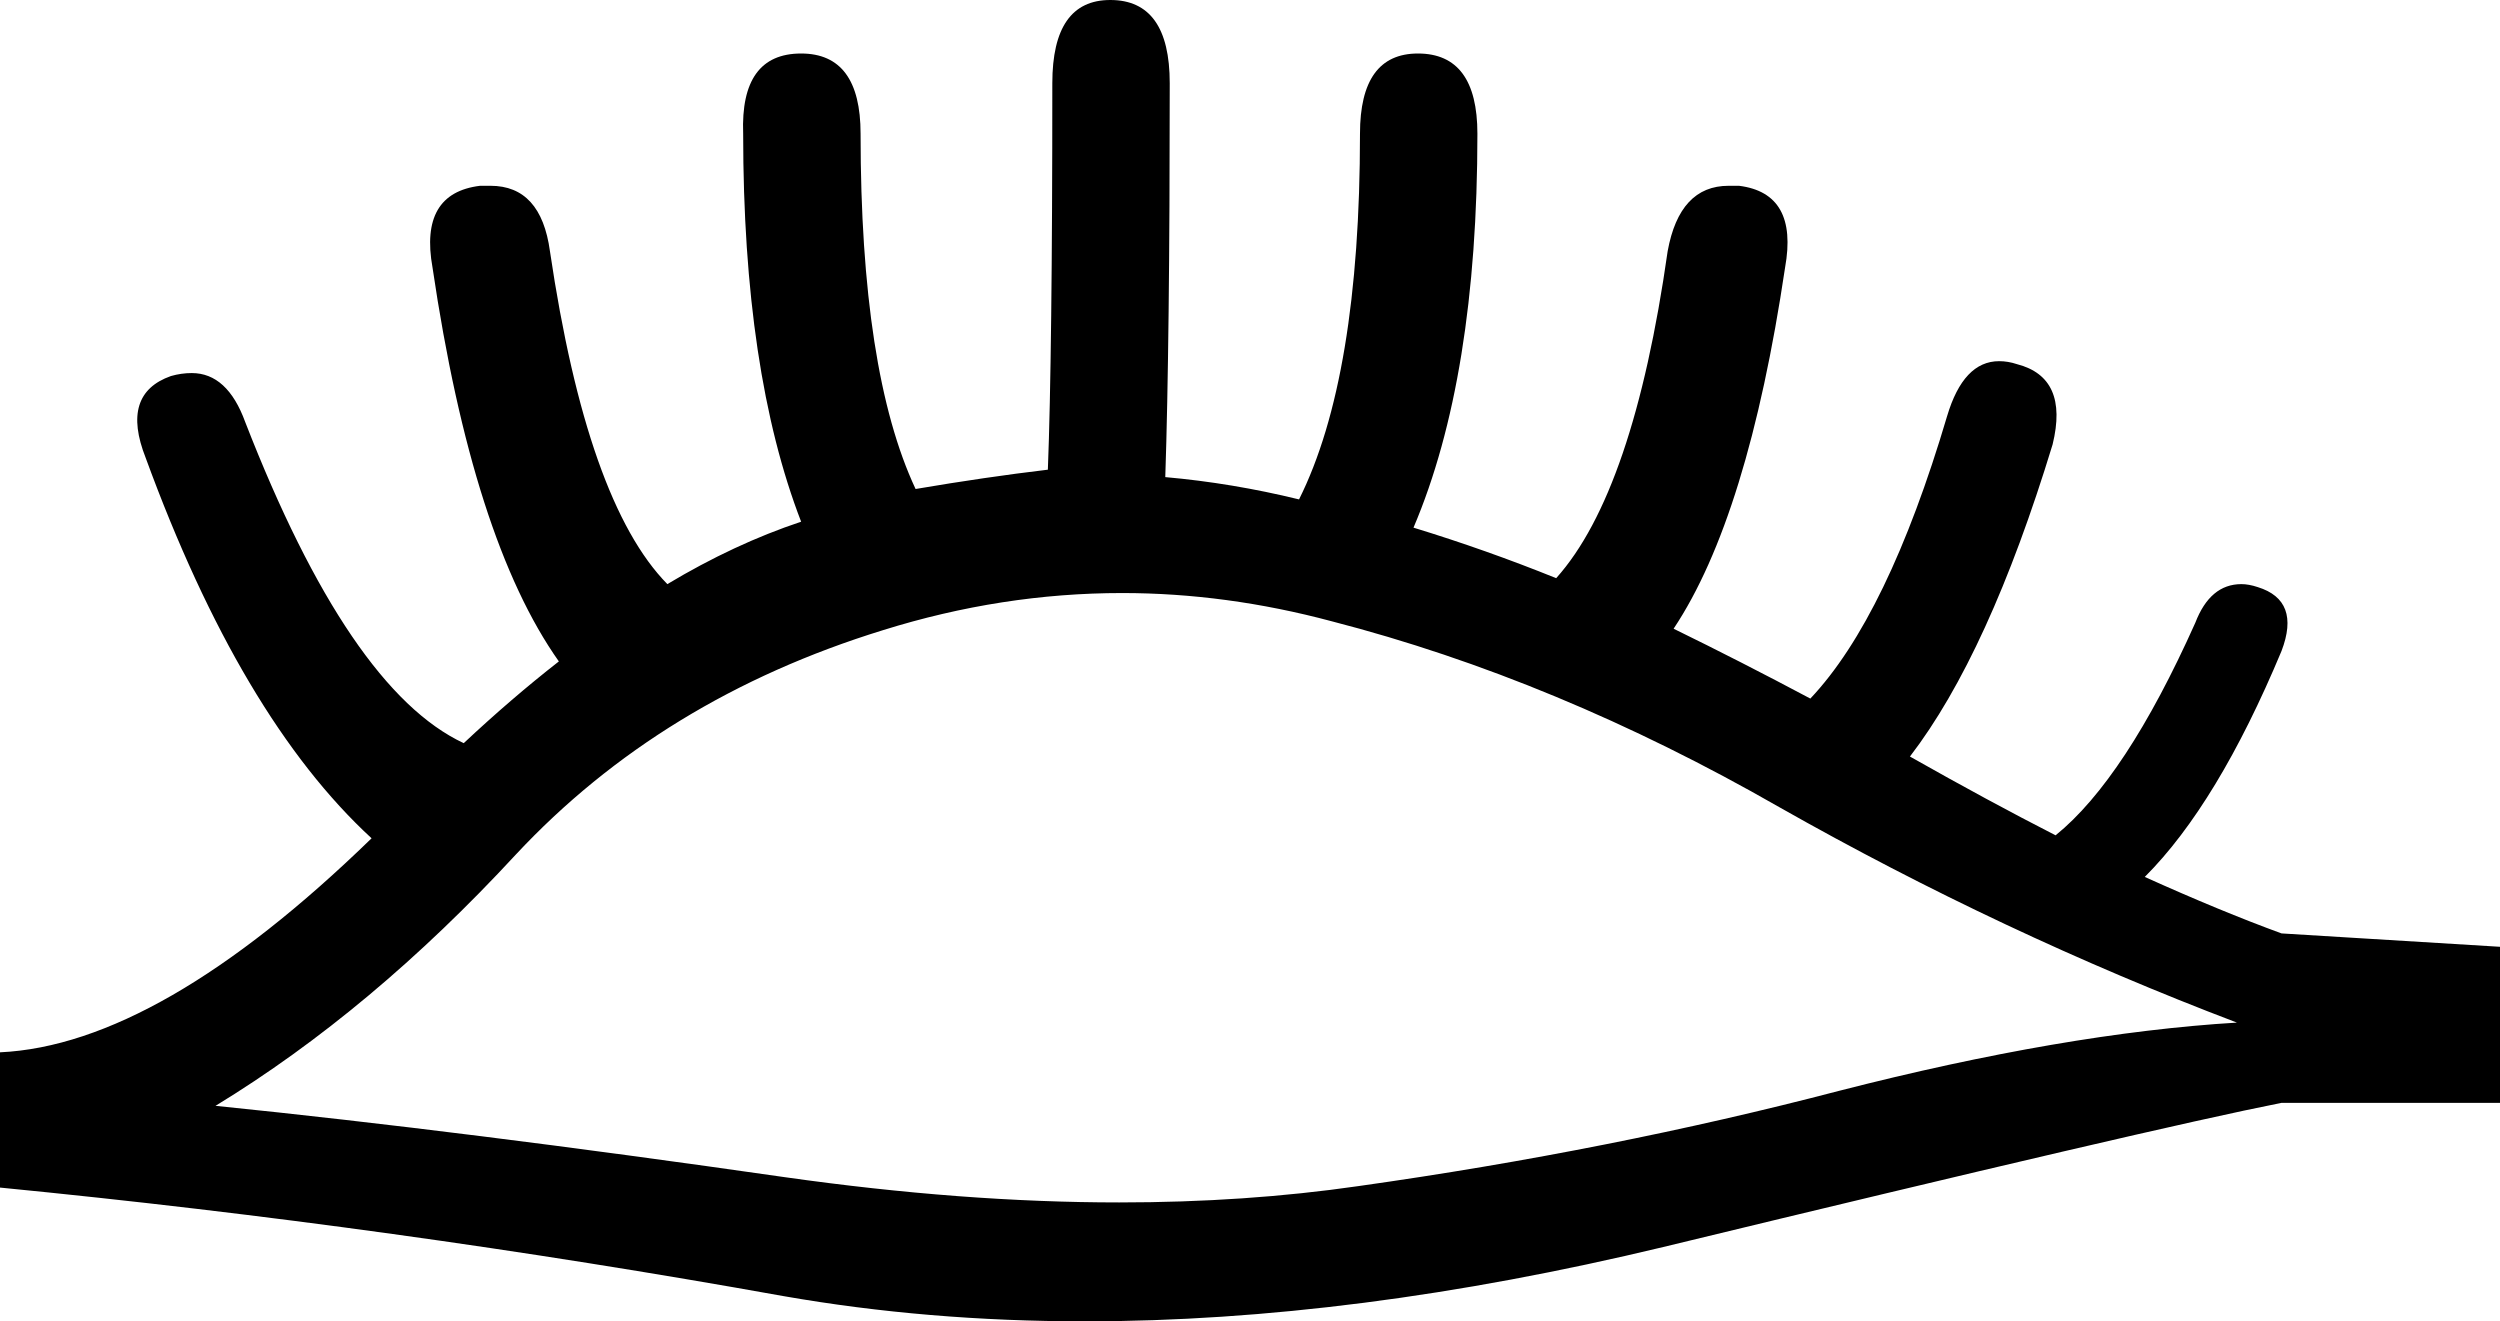 <?xml version='1.0' encoding ='UTF-8' standalone='no'?>
<svg width='16.82' height='8.89' xmlns='http://www.w3.org/2000/svg' xmlns:xlink='http://www.w3.org/1999/xlink'  version='1.1' >
<path style='fill:black; stroke:none' d=' M 7.55 3.99  Q 8.25 3.99 8.96 4.18  Q 10.47 4.57 11.97 5.43  Q 13.47 6.28 15.05 6.88  Q 13.89 6.95 12.37 7.34  Q 10.84 7.74 9.14 7.98  Q 8.38 8.09 7.53 8.09  Q 6.48 8.09 5.28 7.92  Q 3.12 7.61 1.45 7.44  Q 2.5 6.8 3.47 5.75  Q 4.45 4.7 5.94 4.24  Q 6.74 3.99 7.55 3.99  Z  M 7.47 0  Q 7.08 0 7.08 0.56  Q 7.08 2.39 7.05 3.16  Q 6.63 3.21 6.16 3.29  Q 5.79 2.5 5.79 0.9  Q 5.79 0.36 5.39 0.36  Q 4.98 0.36 5 0.9  Q 5 2.5 5.39 3.51  Q 4.94 3.66 4.49 3.93  Q 3.95 3.38 3.7 1.69  Q 3.64 1.25 3.3 1.25  Q 3.27 1.25 3.23 1.25  Q 2.82 1.3 2.91 1.8  Q 3.18 3.63 3.76 4.45  Q 3.44 4.7 3.12 5  Q 2.35 4.64 1.65 2.84  Q 1.53 2.51 1.29 2.51  Q 1.22 2.51 1.15 2.53  Q 0.81 2.65 0.98 3.08  Q 1.62 4.83 2.5 5.64  Q 1.07 7.03 0 7.08  L 0 7.99  Q 2.65 8.25 5.27 8.72  Q 6.24 8.89 7.3 8.89  Q 9.11 8.89 11.19 8.39  Q 14.49 7.59 15.35 7.42  L 16.82 7.42  L 16.82 6.37  L 15.35 6.28  Q 14.94 6.13 14.43 5.9  Q 14.92 5.41 15.35 4.38  Q 15.48 4.04 15.19 3.95  Q 15.13 3.93 15.08 3.93  Q 14.87 3.93 14.77 4.19  Q 14.3 5.24 13.83 5.62  Q 13.38 5.39 12.85 5.09  Q 13.38 4.4 13.81 2.99  Q 13.92 2.54 13.57 2.45  Q 13.51 2.43 13.45 2.43  Q 13.21 2.43 13.1 2.8  Q 12.7 4.15 12.18 4.7  Q 11.71 4.45 11.26 4.23  Q 11.76 3.48 12.01 1.8  Q 12.1 1.3 11.7 1.25  Q 11.66 1.25 11.63 1.25  Q 11.3 1.25 11.22 1.69  Q 10.99 3.31 10.47 3.89  Q 10 3.7 9.51 3.55  Q 9.94 2.54 9.94 0.9  Q 9.94 0.36 9.54 0.36  Q 9.15 0.36 9.15 0.9  Q 9.15 2.54 8.74 3.36  Q 8.29 3.25 7.84 3.21  Q 7.87 2.31 7.87 0.56  Q 7.87 0 7.47 0  Z '/></svg>
